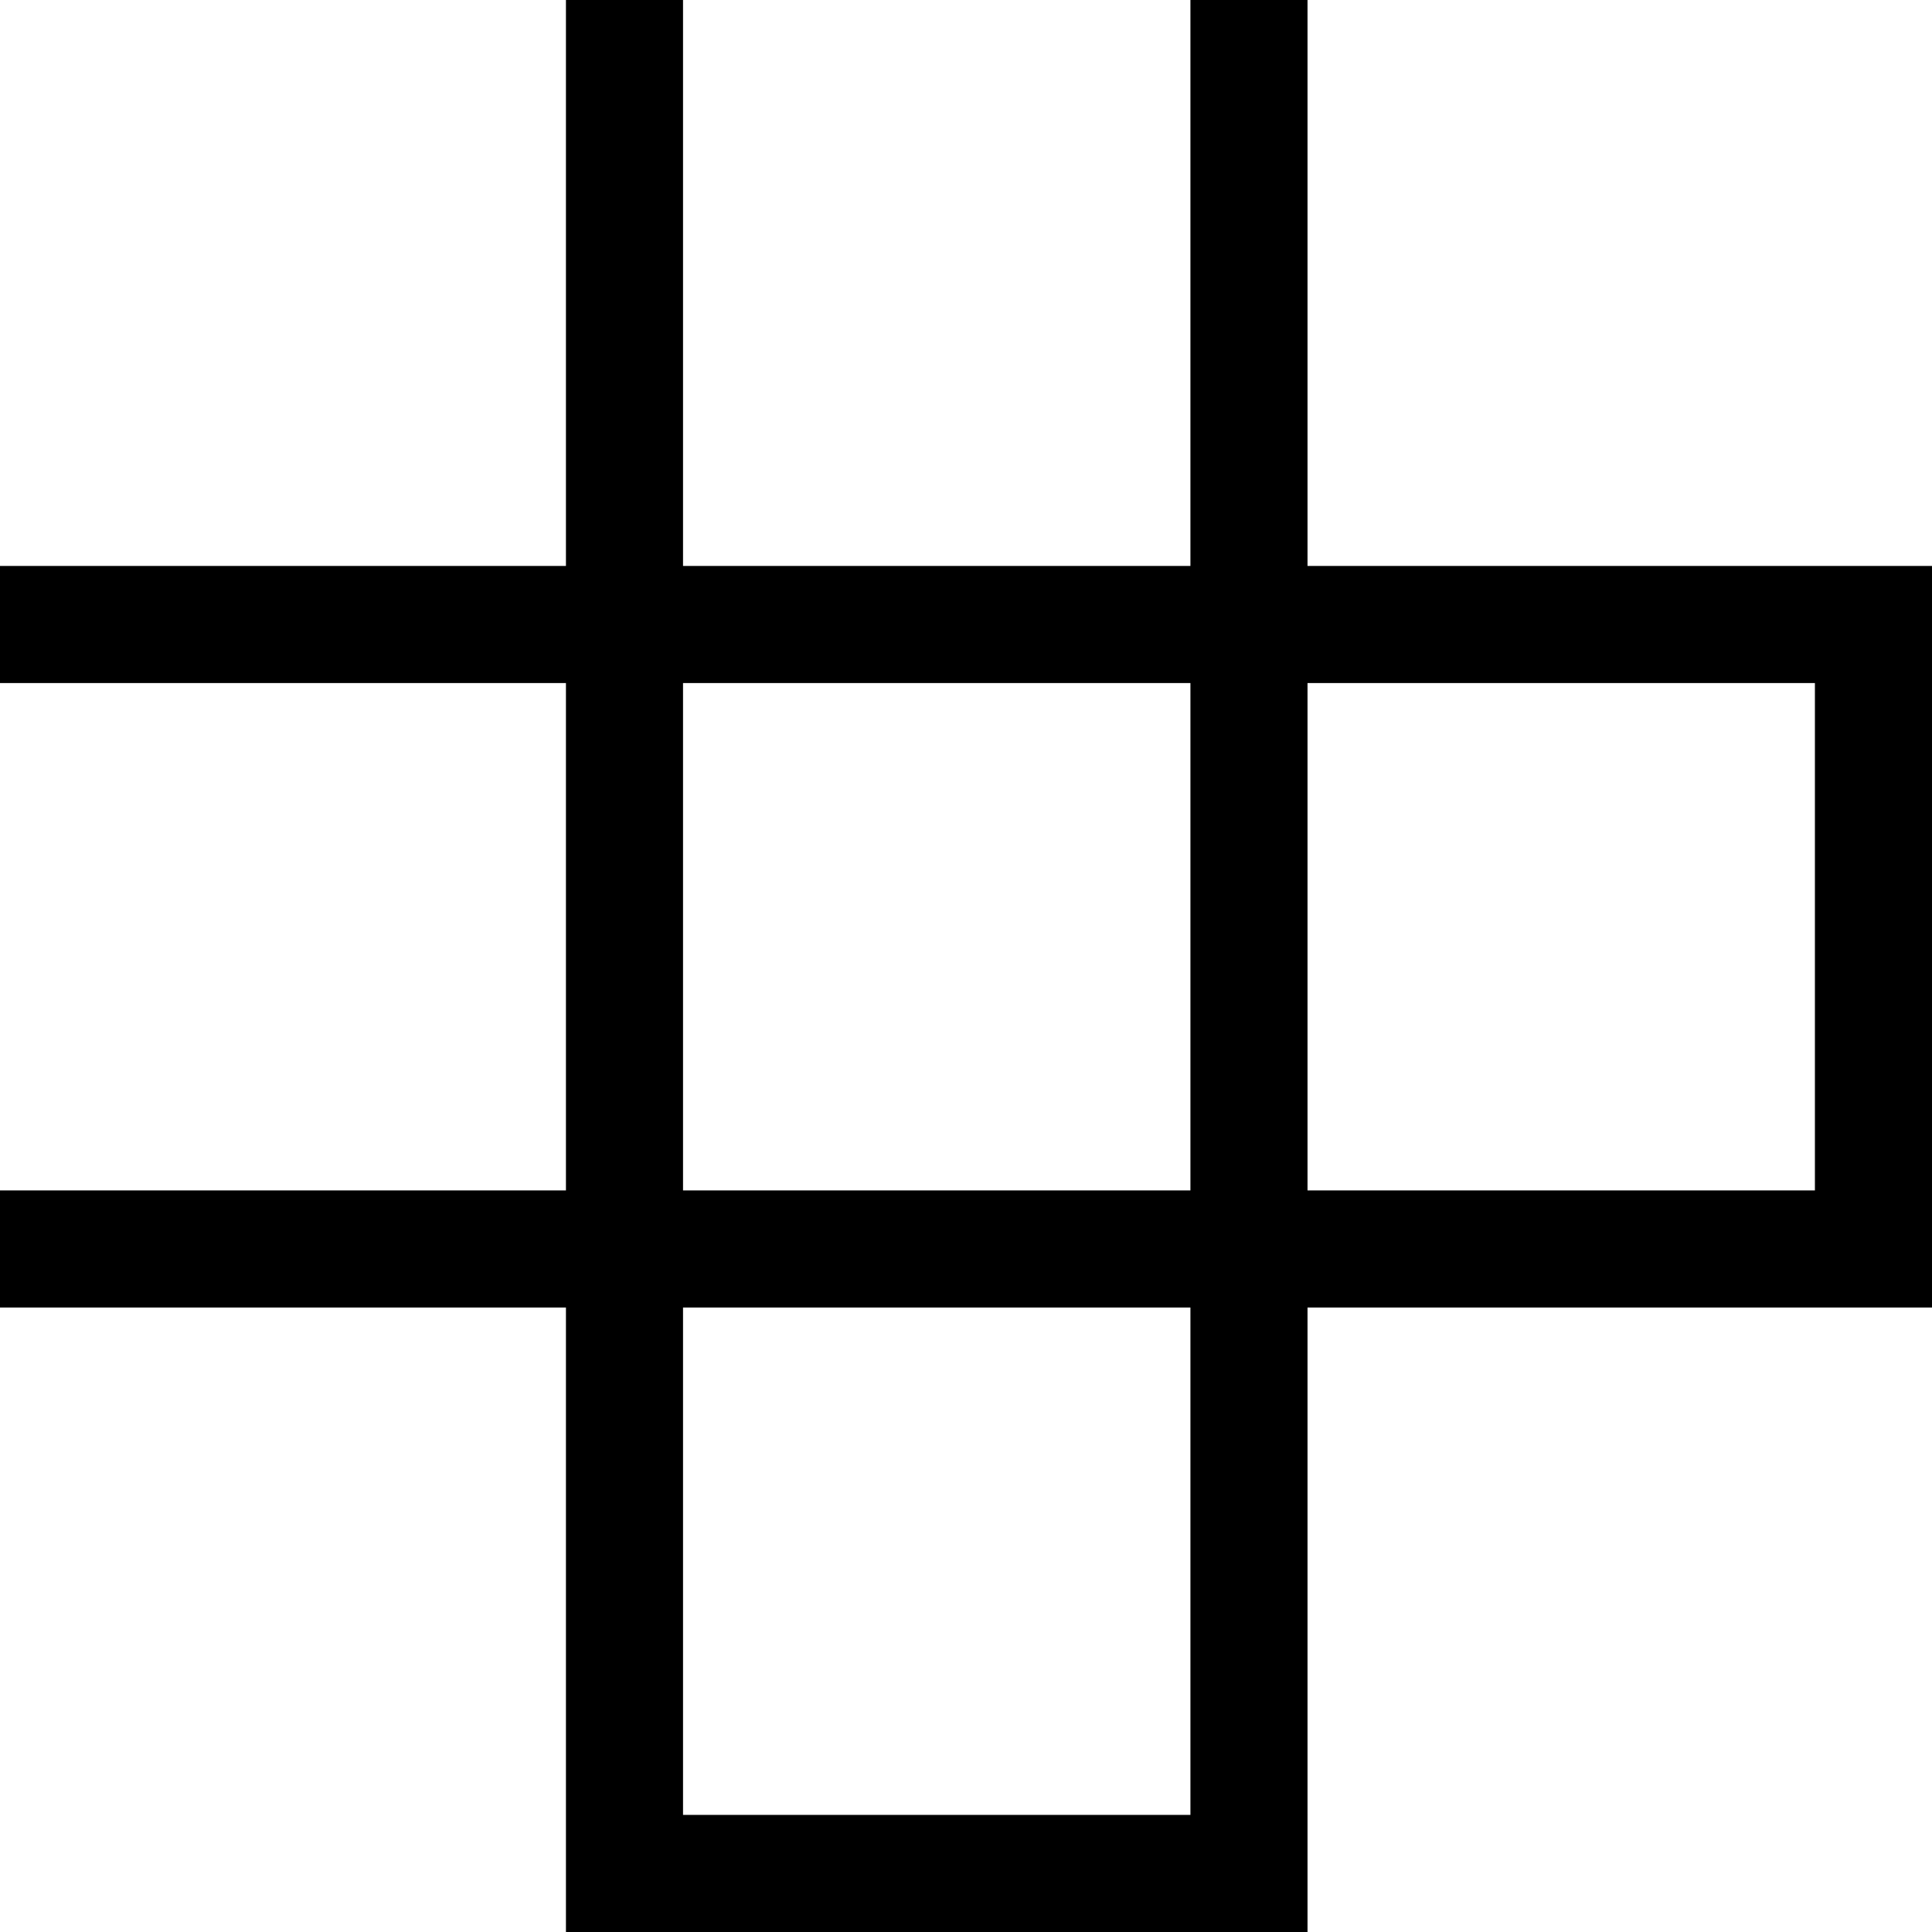 <svg xmlns="http://www.w3.org/2000/svg" width="613.8" viewBox="0 0 613.8 613.8" height="613.8" style="enable-background:new 0 0 613.8 613.8" xml:space="preserve"><path d="M415.4 179.8V0h-37.2v179.8H217V0h-37.2v179.8H0V217h179.8v161.2H0v37.2h179.8v198.4h235.6V415.4h198.4V179.8H415.4zM217 217h161.2v161.2H217V217zm161.2 359.6H217V415.4h161.2v161.2zm198.4-198.4H415.4V217h161.2v161.2z"></path></svg>